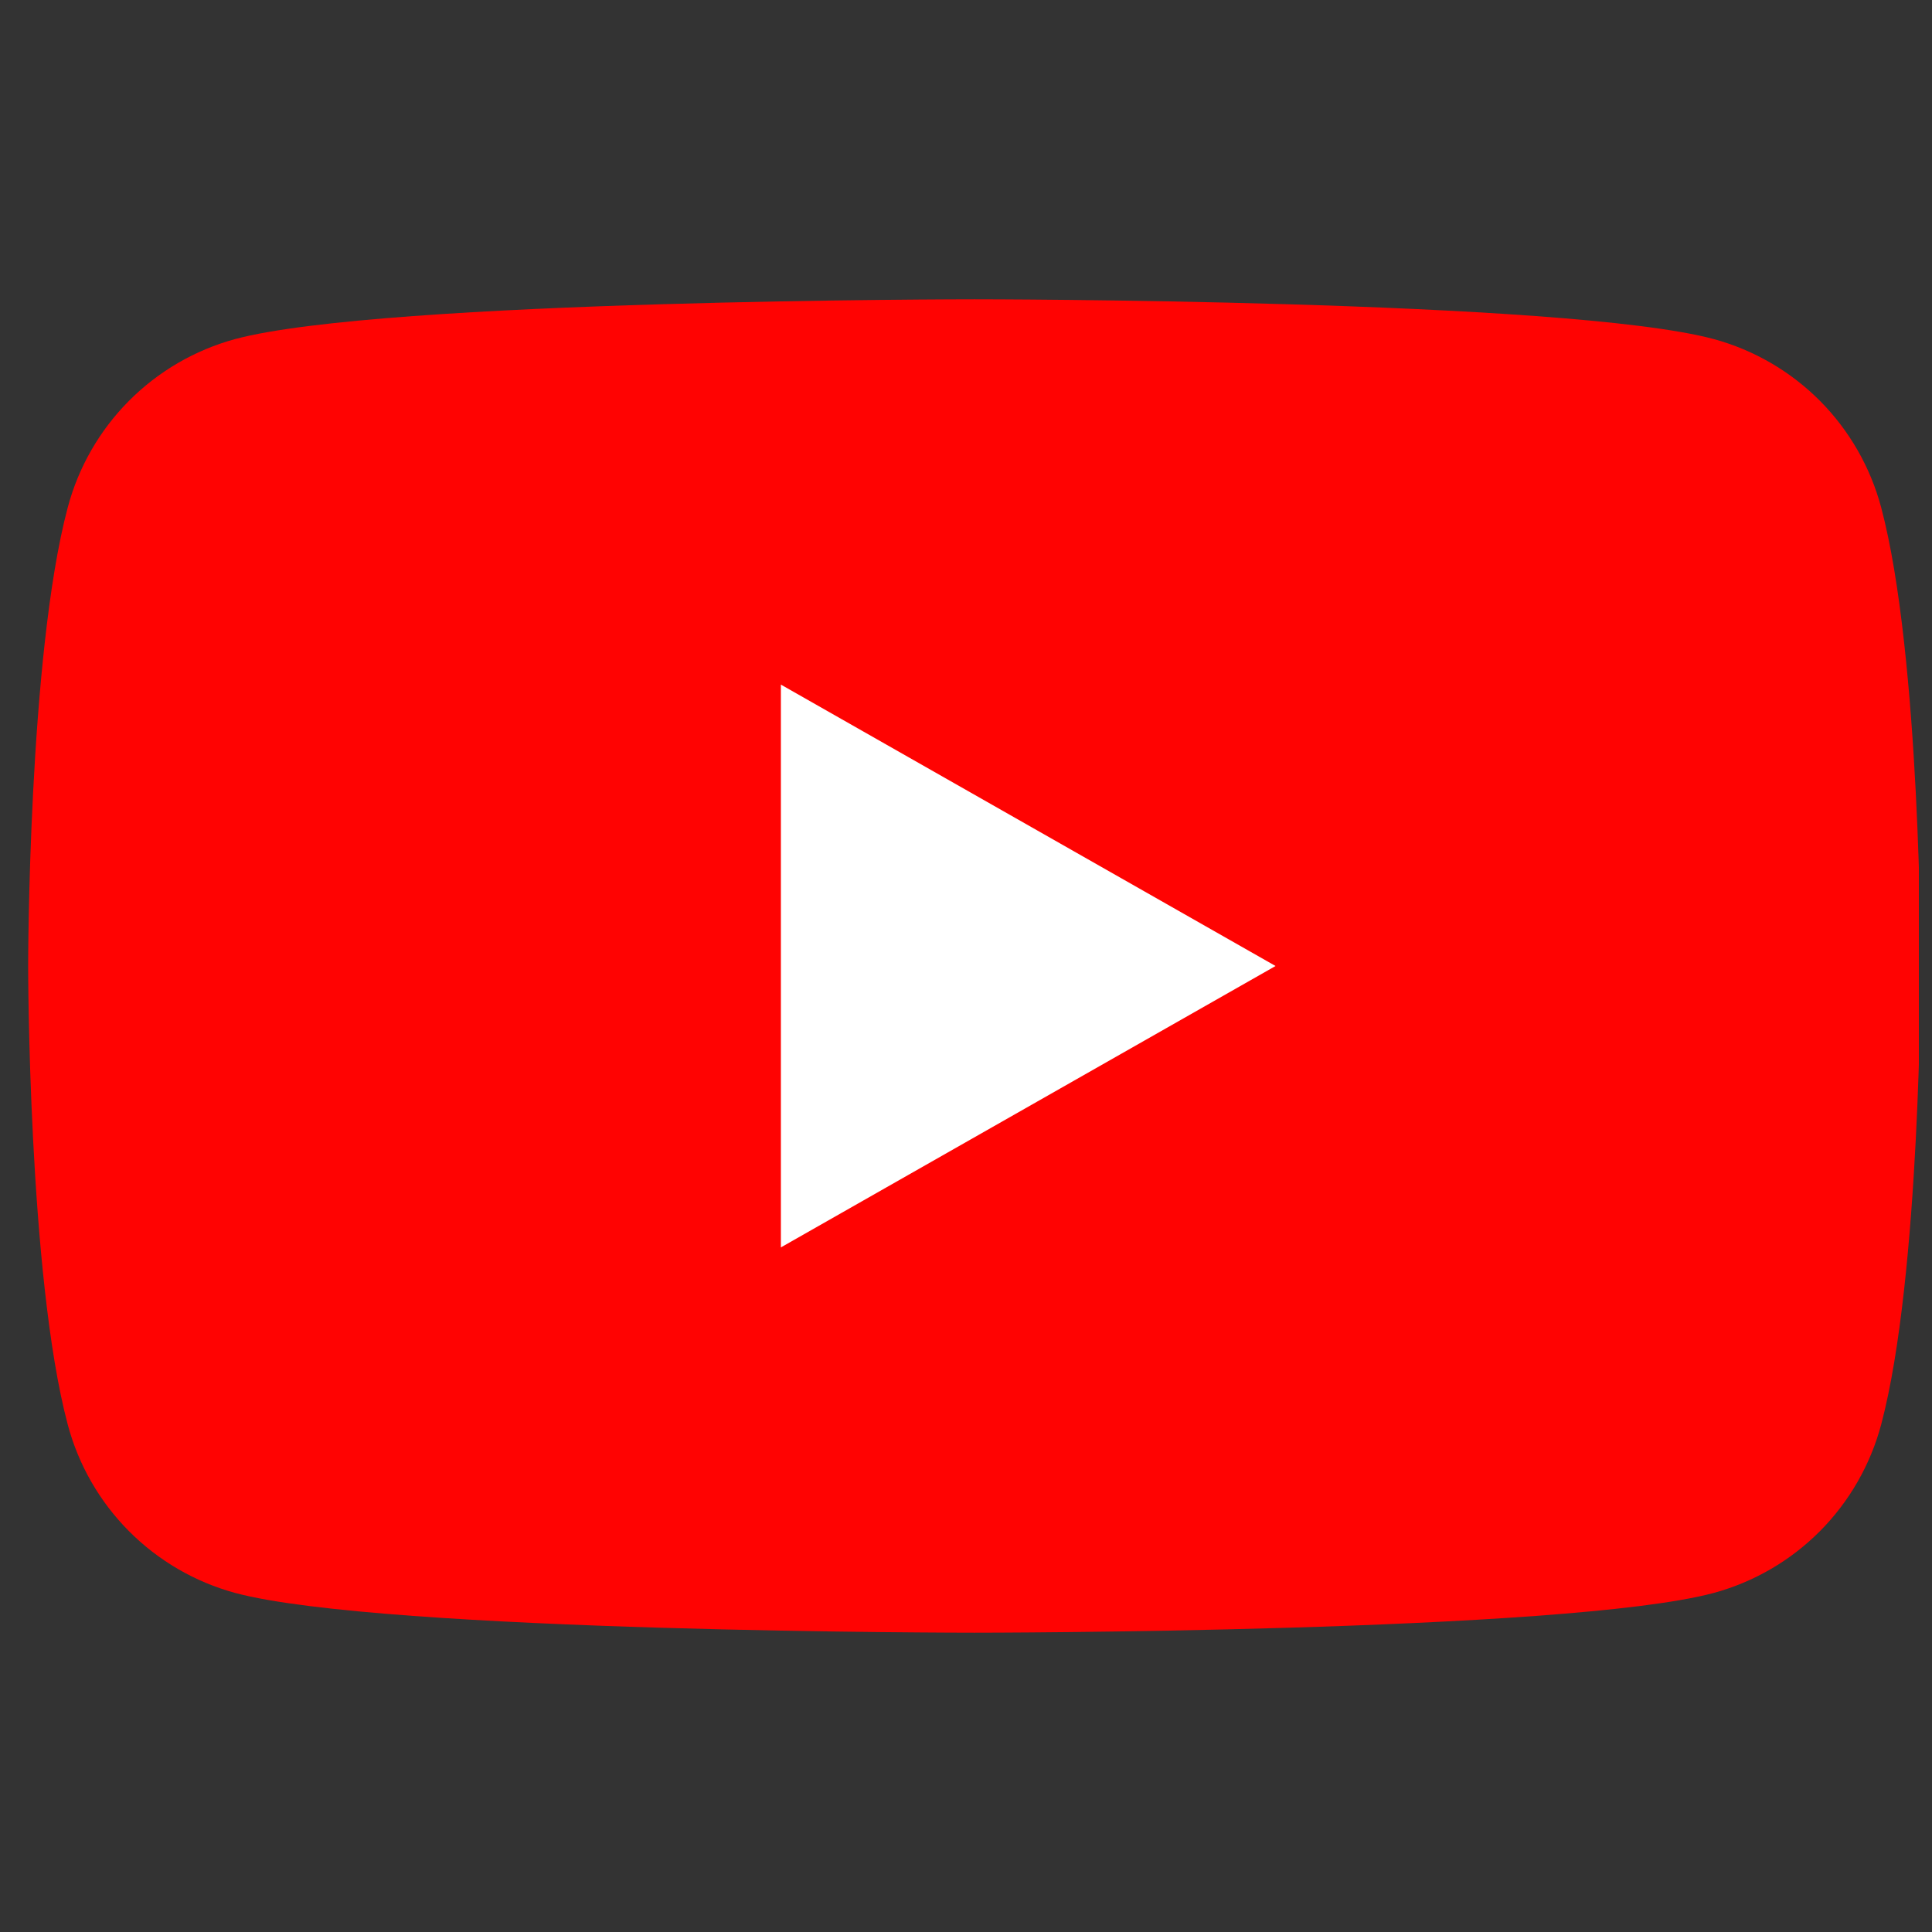 <svg width="49" height="49" viewBox="0 0 49 49" fill="none" xmlns="http://www.w3.org/2000/svg">
<rect x="0" y="0" width="49" height="49" fill="#333333" stroke="none"/>
<g clip-path="url(#clip0_306_1687)">
<path d="M47.711 12.871C47.439 11.85 46.904 10.918 46.16 10.168C45.415 9.419 44.486 8.878 43.467 8.6C39.714 7.591 24.714 7.591 24.714 7.591C24.714 7.591 9.714 7.591 5.962 8.6C4.942 8.878 4.014 9.419 3.269 10.168C2.524 10.918 1.989 11.85 1.718 12.871C0.714 16.64 0.714 24.5 0.714 24.5C0.714 24.5 0.714 32.36 1.718 36.129C1.989 37.15 2.524 38.082 3.269 38.832C4.014 39.581 4.942 40.122 5.962 40.4C9.714 41.409 24.714 41.409 24.714 41.409C24.714 41.409 39.714 41.409 43.467 40.4C44.486 40.122 45.415 39.581 46.16 38.832C46.904 38.082 47.439 37.15 47.711 36.129C48.714 32.36 48.714 24.5 48.714 24.5C48.714 24.5 48.714 16.64 47.711 12.871Z" fill="#FF0302"/>
<path d="M19.805 31.637V17.363L32.351 24.5L19.805 31.637Z" fill="white"/>
</g>
<defs>
<clipPath id="clip0_306_1687">
<rect width="48" height="48" fill="white" transform="translate(0.667 0.5)"/>
</clipPath>
</defs>
</svg>
